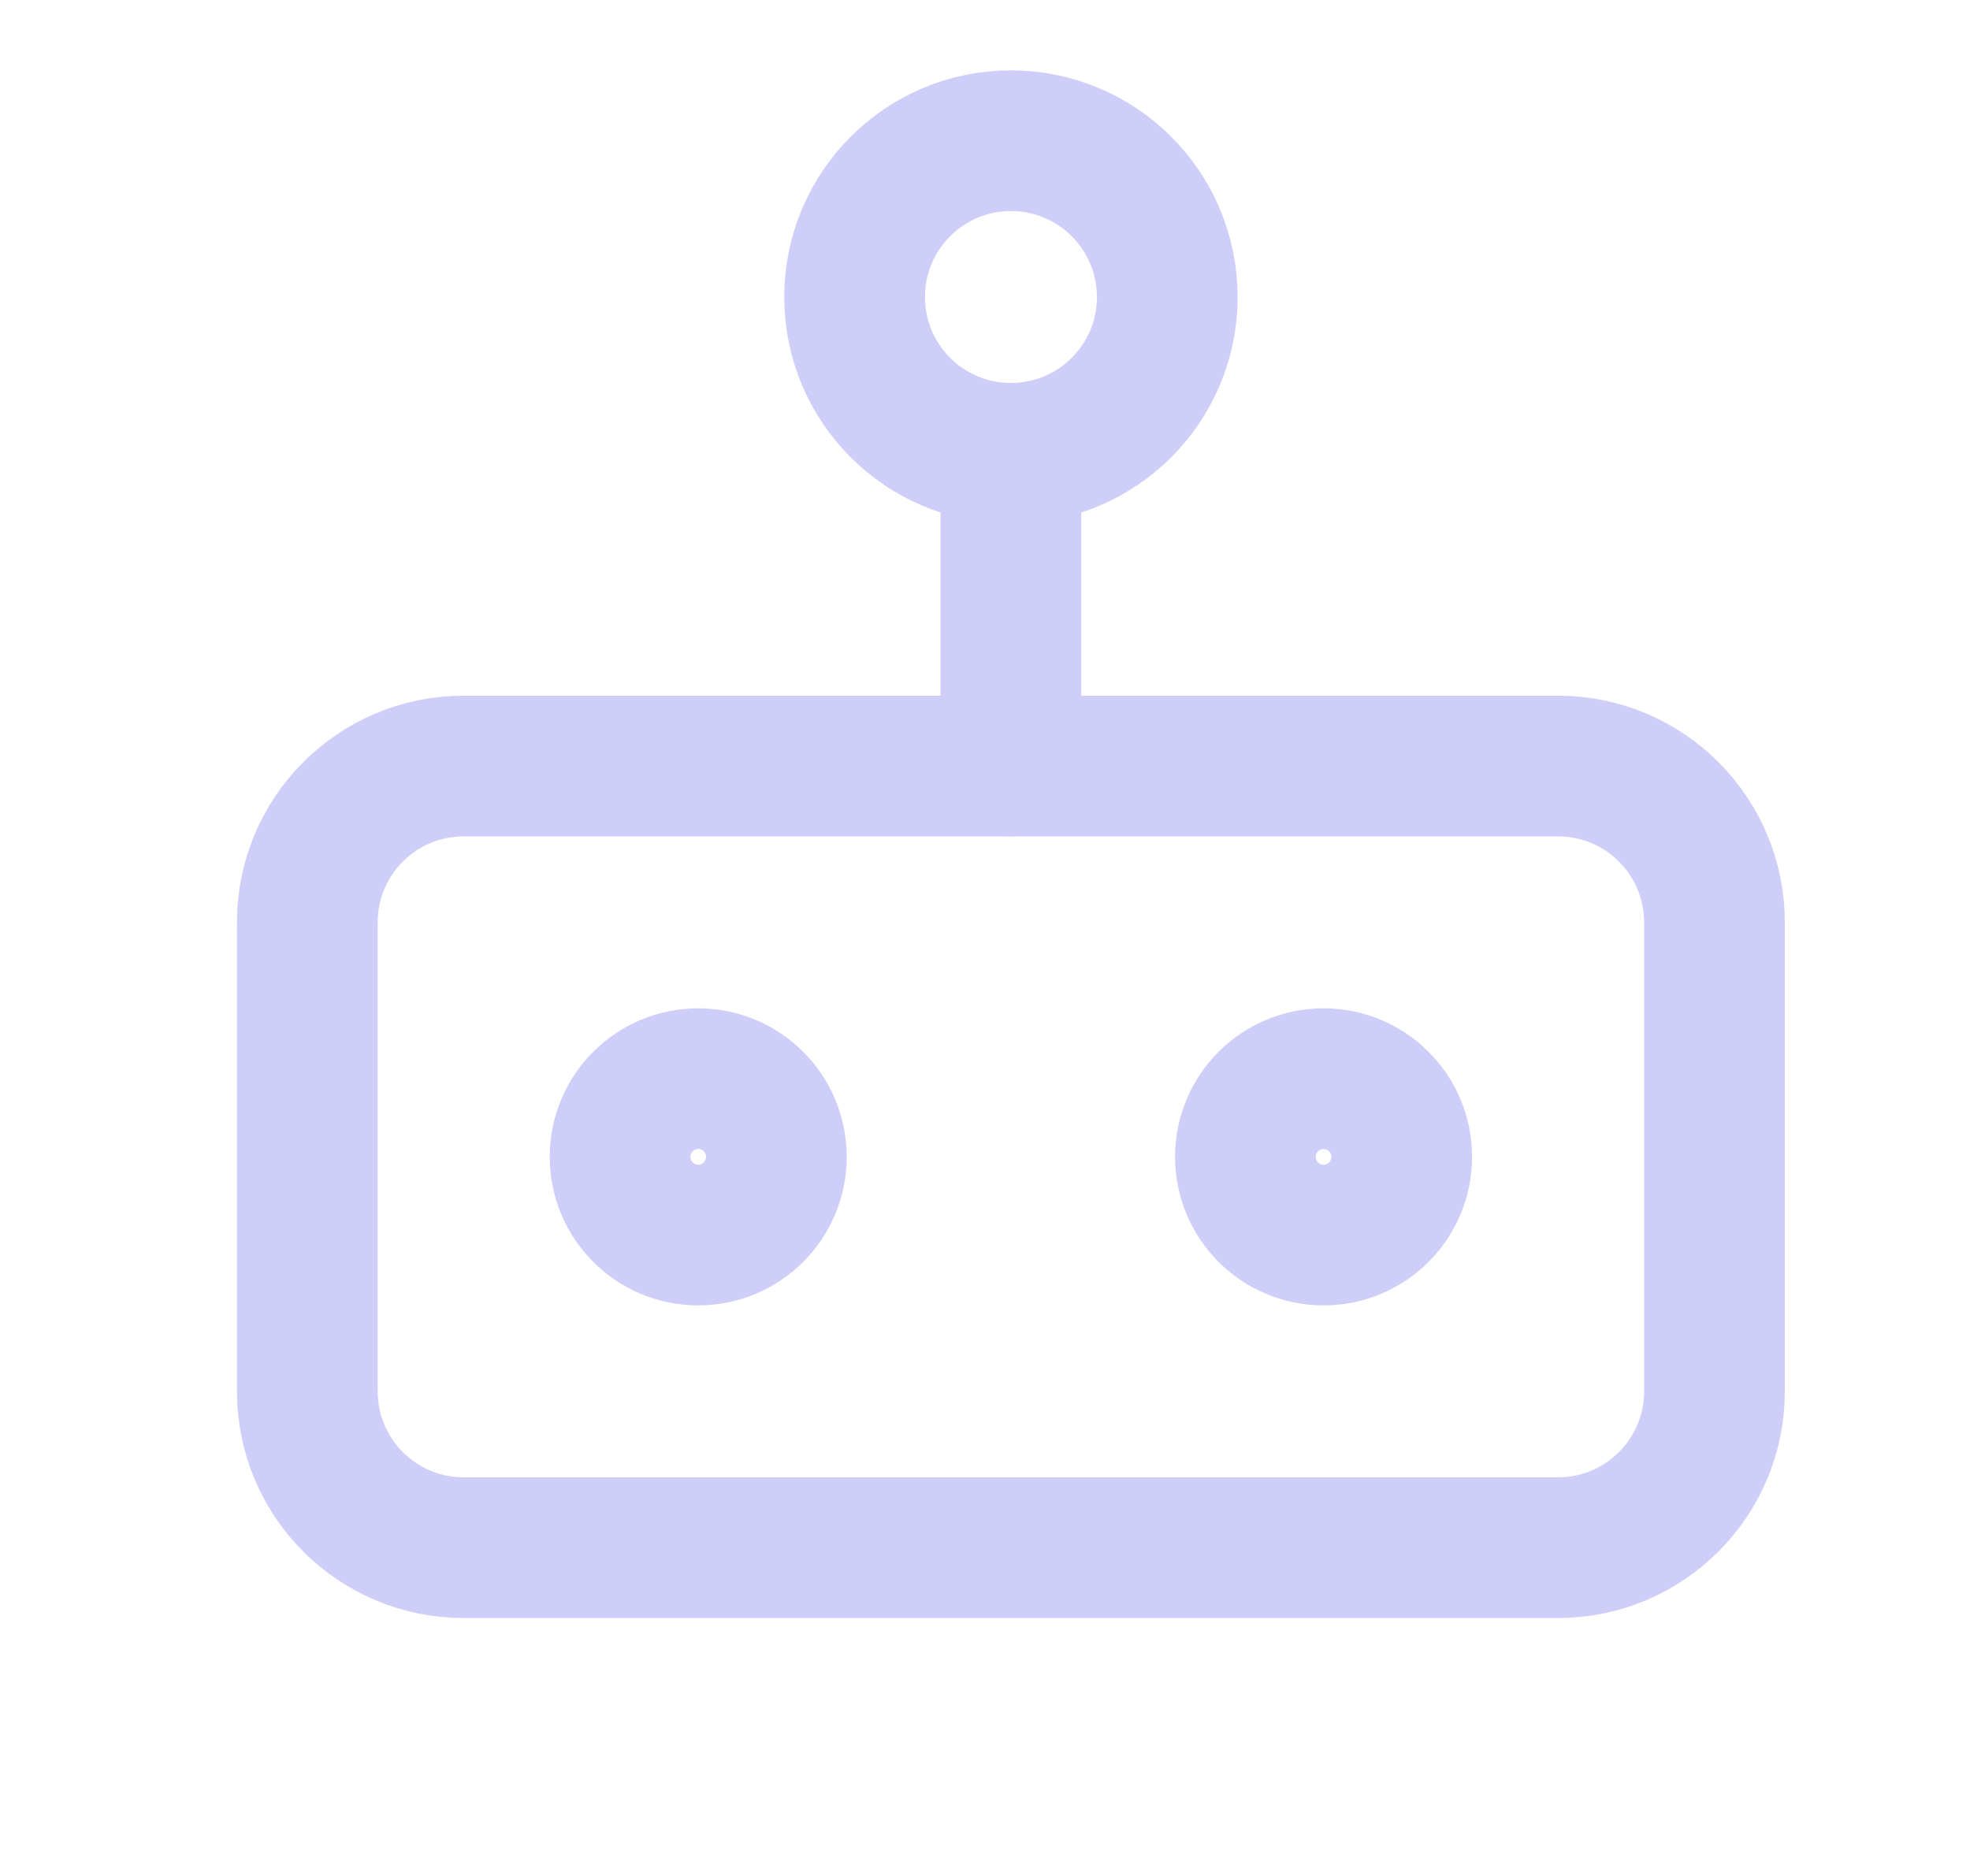 <svg width="21" height="20" viewBox="0 0 21 20" fill="none" xmlns="http://www.w3.org/2000/svg">
<path d="M16.609 8.167H4.942C4.022 8.167 3.276 8.913 3.276 9.833V14.833C3.276 15.754 4.022 16.5 4.942 16.5H16.609C17.529 16.5 18.276 15.754 18.276 14.833V9.833C18.276 8.913 17.529 8.167 16.609 8.167Z" stroke="#CFCEF9" stroke-width="1.5" stroke-linecap="round" stroke-linejoin="round"/>
<path d="M10.776 4.833C11.697 4.833 12.443 4.087 12.443 3.167C12.443 2.246 11.697 1.5 10.776 1.5C9.856 1.5 9.11 2.246 9.11 3.167C9.11 4.087 9.856 4.833 10.776 4.833Z" stroke="#CFCEF9" stroke-width="1.5" stroke-linecap="round" stroke-linejoin="round"/>
<path d="M7.443 13.167C7.903 13.167 8.276 12.794 8.276 12.333C8.276 11.873 7.903 11.5 7.443 11.5C6.983 11.5 6.61 11.873 6.61 12.333C6.61 12.794 6.983 13.167 7.443 13.167Z" stroke="#CFCEF9" stroke-width="1.5" stroke-linecap="round" stroke-linejoin="round"/>
<path d="M14.109 13.167C14.569 13.167 14.942 12.794 14.942 12.333C14.942 11.873 14.569 11.5 14.109 11.5C13.649 11.5 13.276 11.873 13.276 12.333C13.276 12.794 13.649 13.167 14.109 13.167Z" stroke="#CFCEF9" stroke-width="1.5" stroke-linecap="round" stroke-linejoin="round"/>
<path d="M10.776 4.833V8.167" stroke="#CFCEF9" stroke-width="1.5" stroke-linecap="round" stroke-linejoin="round"/>
</svg>
